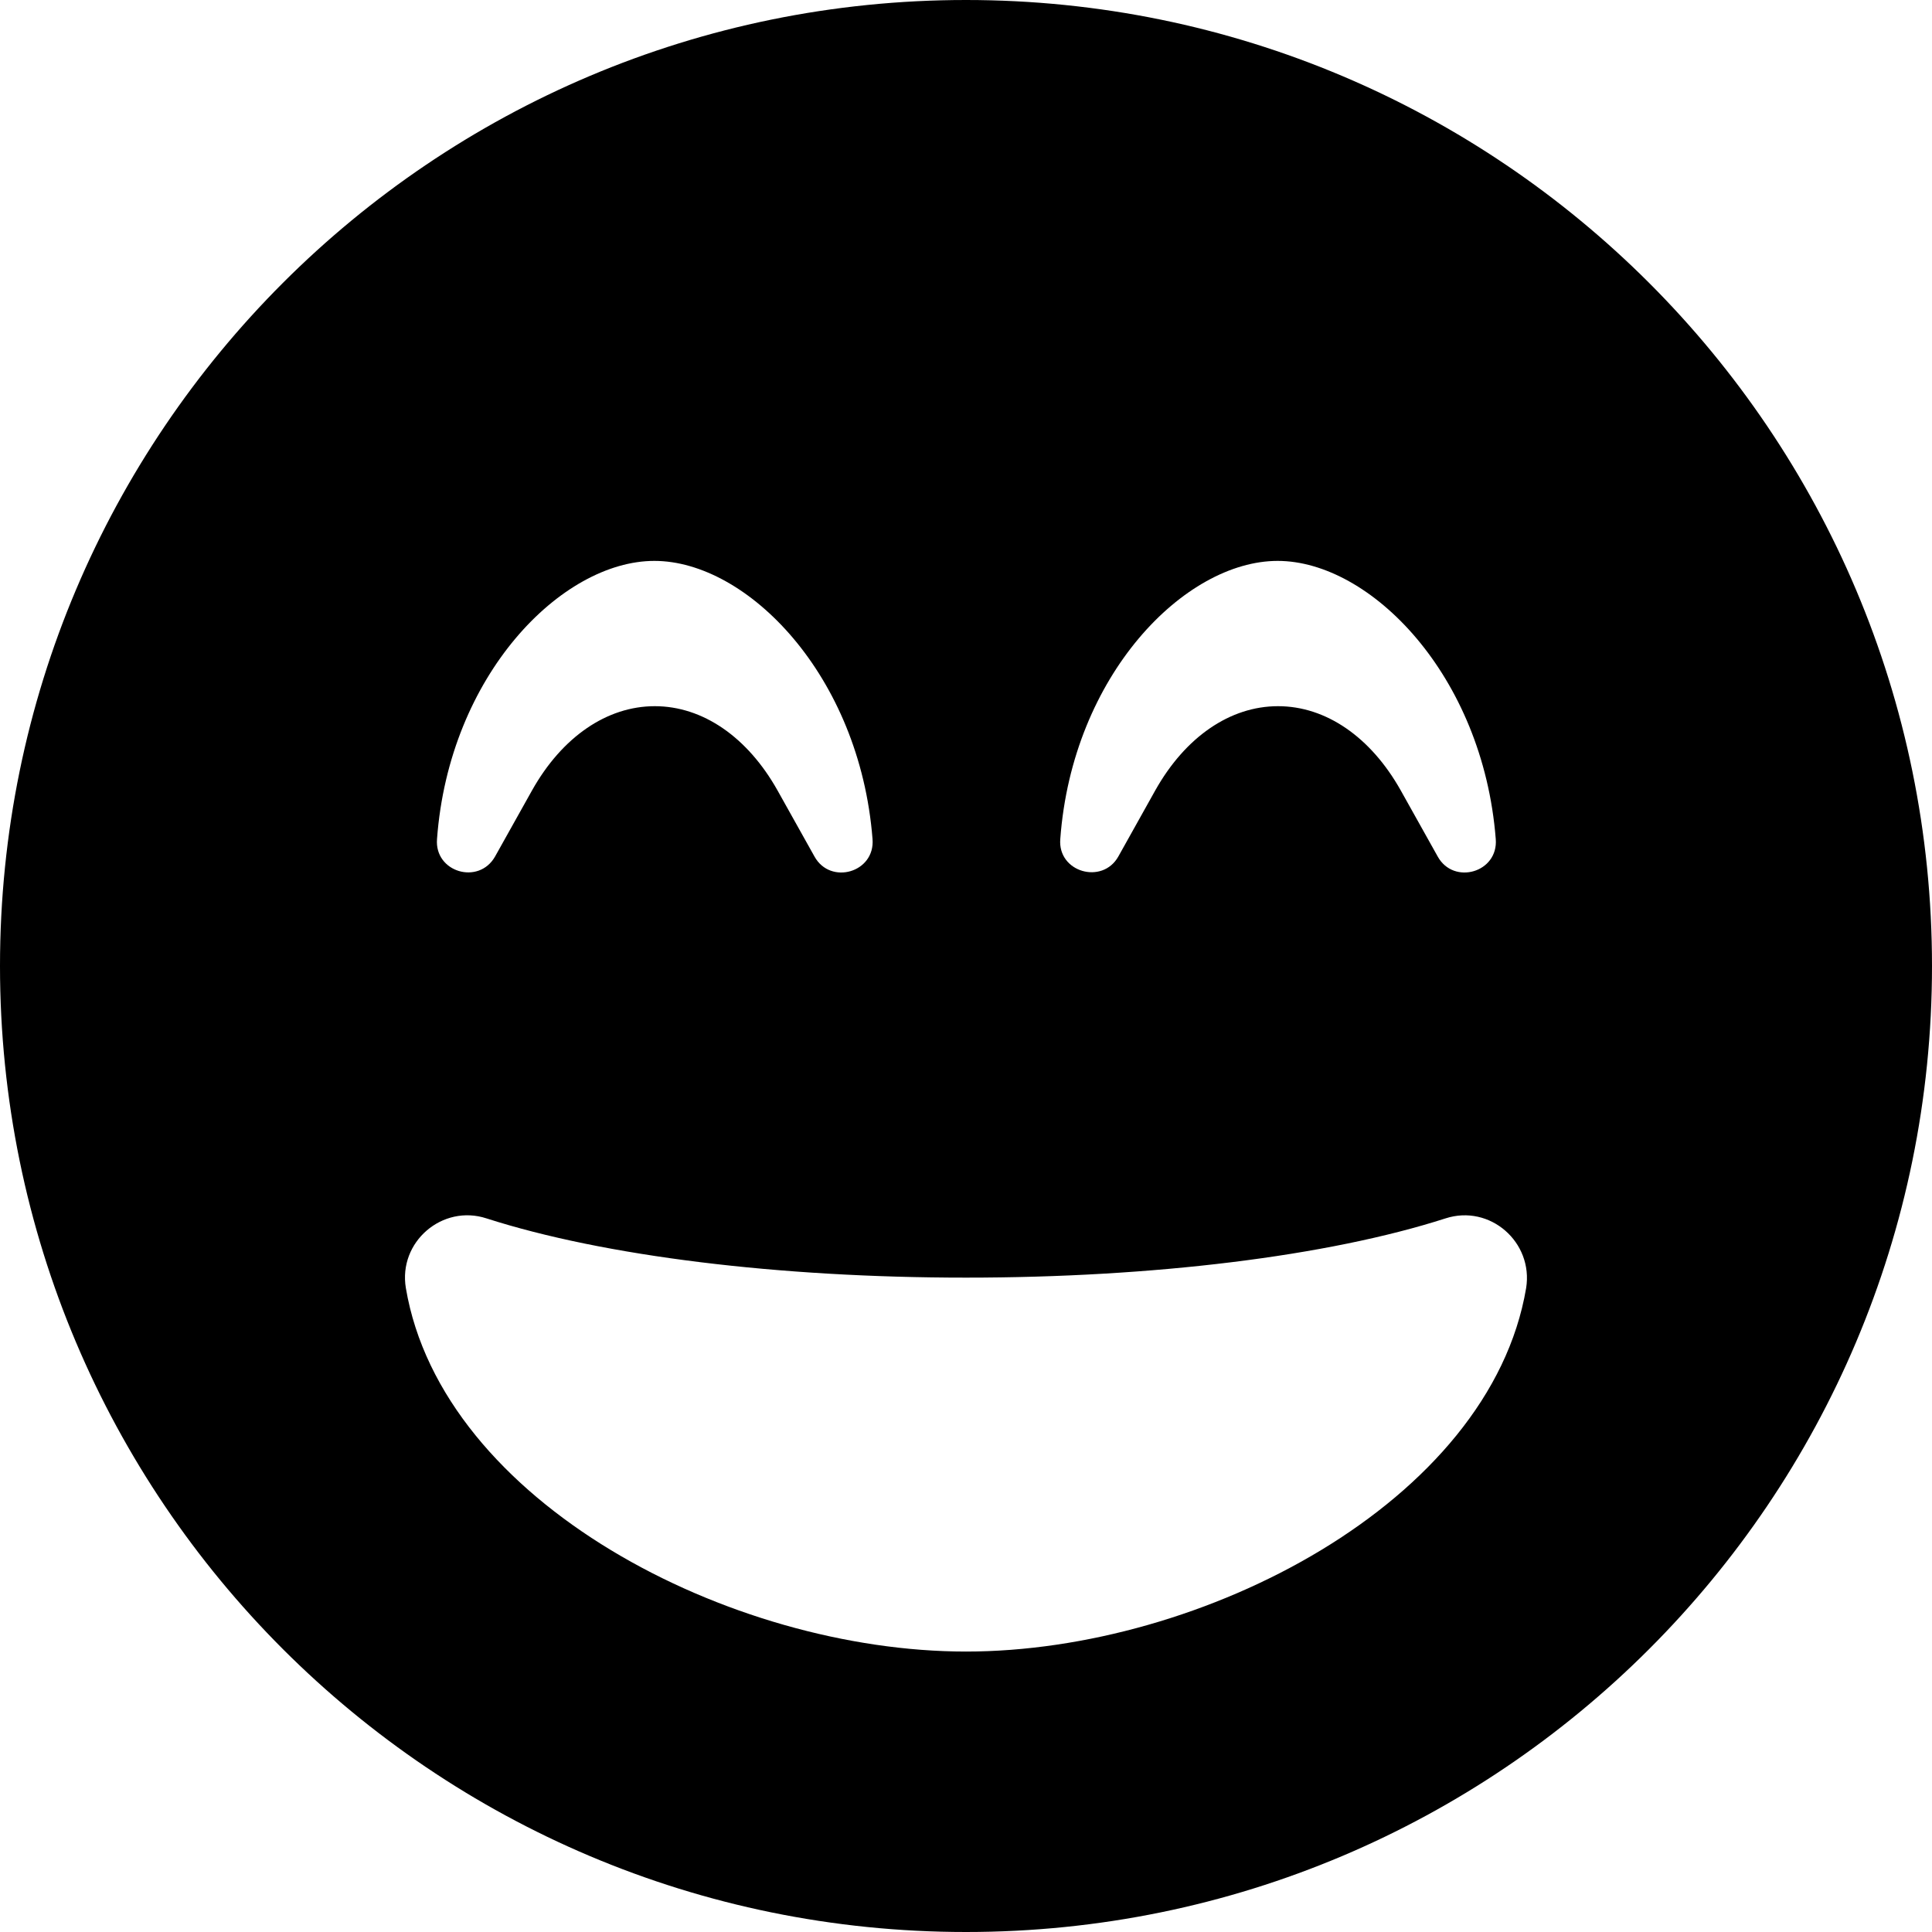 ﻿<?xml version="1.0" encoding="utf-8"?>
<svg version="1.1" xmlns:xlink="http://www.w3.org/1999/xlink" width="50px" height="50px" xmlns="http://www.w3.org/2000/svg">
  <defs>
    <pattern id="BGPattern" patternUnits="userSpaceOnUse" alignment="0 0" imageRepeat="None" />
    <mask fill="white" id="Clip1612">
      <path d="M 50 25  C 50 11.19  38.81 0  25 0  C 11.19 0  0 11.19  0 25  C 0 38.81  11.19 50  25 50  C 38.81 50  50 38.81  50 25  Z M 27.44 21.714  C 27.752 17.47  30.665 14.516  33.065 14.516  C 35.464 14.516  38.377 17.47  38.71 21.714  C 38.78 22.581  37.621 22.913  37.208 22.167  L 36.25 20.454  C 35.474 19.073  34.315 18.276  33.075 18.276  C 31.835 18.276  30.675 19.073  29.899 20.454  L 28.942 22.167  C 28.528 22.903  27.369 22.571  27.44 21.714  Z M 11.31 21.714  C 11.623 17.47  14.536 14.516  16.935 14.516  C 19.335 14.516  22.248 17.47  22.581 21.714  C 22.651 22.581  21.492 22.913  21.079 22.167  L 20.121 20.454  C 19.345 19.073  18.185 18.276  16.946 18.276  C 15.706 18.276  14.546 19.073  13.77 20.454  L 12.812 22.167  C 12.389 22.913  11.24 22.571  11.31 21.714  Z M 39.496 33.337  C 38.558 38.881  31.109 42.742  25 42.742  C 18.891 42.742  11.442 38.881  10.504 33.337  C 10.302 32.137  11.452 31.159  12.591 31.532  C 15.635 32.51  20.161 33.065  25 33.065  C 29.839 33.065  34.365 32.51  37.409 31.532  C 38.558 31.159  39.688 32.147  39.496 33.337  Z " fill-rule="evenodd" />
    </mask>
  </defs>
  <g>
    <path d="M 50 25  C 50 11.19  38.81 0  25 0  C 11.19 0  0 11.19  0 25  C 0 38.81  11.19 50  25 50  C 38.81 50  50 38.81  50 25  Z M 27.44 21.714  C 27.752 17.47  30.665 14.516  33.065 14.516  C 35.464 14.516  38.377 17.47  38.71 21.714  C 38.78 22.581  37.621 22.913  37.208 22.167  L 36.25 20.454  C 35.474 19.073  34.315 18.276  33.075 18.276  C 31.835 18.276  30.675 19.073  29.899 20.454  L 28.942 22.167  C 28.528 22.903  27.369 22.571  27.44 21.714  Z M 11.31 21.714  C 11.623 17.47  14.536 14.516  16.935 14.516  C 19.335 14.516  22.248 17.47  22.581 21.714  C 22.651 22.581  21.492 22.913  21.079 22.167  L 20.121 20.454  C 19.345 19.073  18.185 18.276  16.946 18.276  C 15.706 18.276  14.546 19.073  13.77 20.454  L 12.812 22.167  C 12.389 22.913  11.24 22.571  11.31 21.714  Z M 39.496 33.337  C 38.558 38.881  31.109 42.742  25 42.742  C 18.891 42.742  11.442 38.881  10.504 33.337  C 10.302 32.137  11.452 31.159  12.591 31.532  C 15.635 32.51  20.161 33.065  25 33.065  C 29.839 33.065  34.365 32.51  37.409 31.532  C 38.558 31.159  39.688 32.147  39.496 33.337  Z " fill-rule="nonzero" fill="rgba(0, 0, 0, 1)" stroke="none" class="fill" />
    <path d="M 50 25  C 50 11.19  38.81 0  25 0  C 11.19 0  0 11.19  0 25  C 0 38.81  11.19 50  25 50  C 38.81 50  50 38.81  50 25  Z " stroke-width="0" stroke-dasharray="0" stroke="rgba(255, 255, 255, 0)" fill="none" class="stroke" mask="url(#Clip1612)" />
    <path d="M 27.44 21.714  C 27.752 17.47  30.665 14.516  33.065 14.516  C 35.464 14.516  38.377 17.47  38.71 21.714  C 38.78 22.581  37.621 22.913  37.208 22.167  L 36.25 20.454  C 35.474 19.073  34.315 18.276  33.075 18.276  C 31.835 18.276  30.675 19.073  29.899 20.454  L 28.942 22.167  C 28.528 22.903  27.369 22.571  27.44 21.714  Z " stroke-width="0" stroke-dasharray="0" stroke="rgba(255, 255, 255, 0)" fill="none" class="stroke" mask="url(#Clip1612)" />
    <path d="M 11.31 21.714  C 11.623 17.47  14.536 14.516  16.935 14.516  C 19.335 14.516  22.248 17.47  22.581 21.714  C 22.651 22.581  21.492 22.913  21.079 22.167  L 20.121 20.454  C 19.345 19.073  18.185 18.276  16.946 18.276  C 15.706 18.276  14.546 19.073  13.77 20.454  L 12.812 22.167  C 12.389 22.913  11.24 22.571  11.31 21.714  Z " stroke-width="0" stroke-dasharray="0" stroke="rgba(255, 255, 255, 0)" fill="none" class="stroke" mask="url(#Clip1612)" />
    <path d="M 39.496 33.337  C 38.558 38.881  31.109 42.742  25 42.742  C 18.891 42.742  11.442 38.881  10.504 33.337  C 10.302 32.137  11.452 31.159  12.591 31.532  C 15.635 32.51  20.161 33.065  25 33.065  C 29.839 33.065  34.365 32.51  37.409 31.532  C 38.558 31.159  39.688 32.147  39.496 33.337  Z " stroke-width="0" stroke-dasharray="0" stroke="rgba(255, 255, 255, 0)" fill="none" class="stroke" mask="url(#Clip1612)" />
  </g>
</svg>